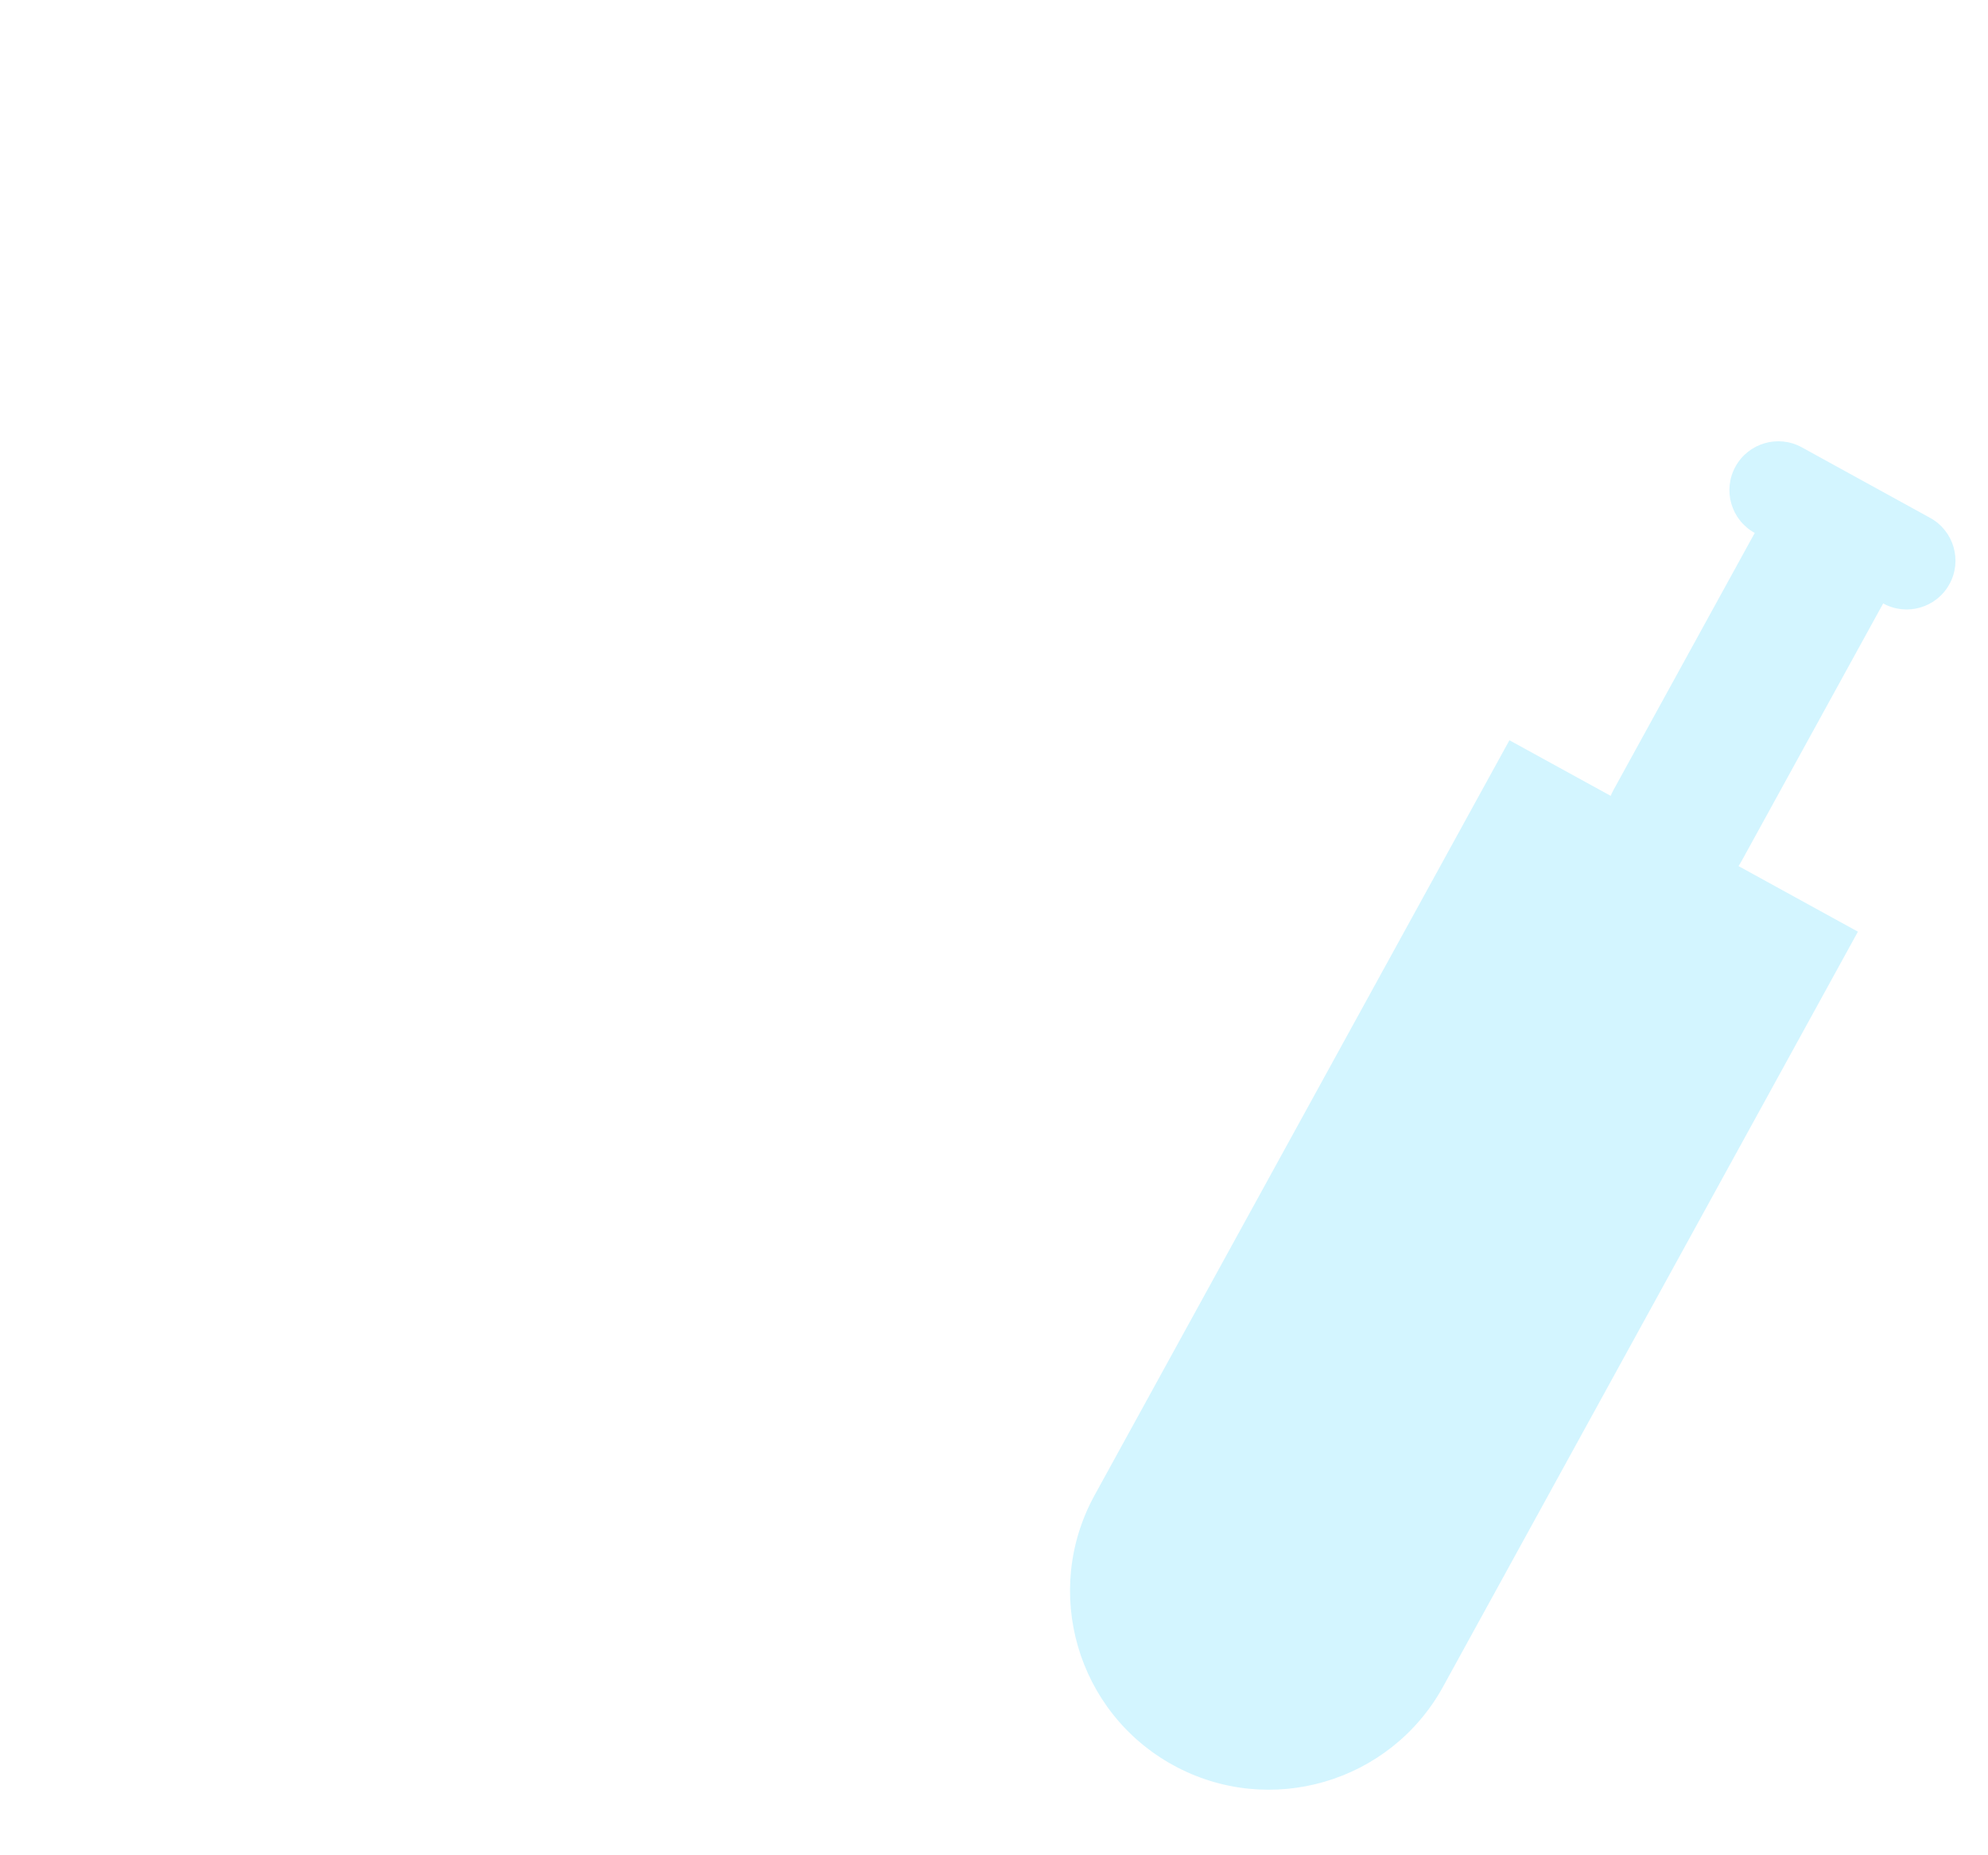 <svg width="30" height="28" viewBox="0 0 30 28" fill="none" xmlns="http://www.w3.org/2000/svg">
<g filter="url(#filter0_b_14_2065)">
<rect width="24" height="24" rx="12" fill="white" fill-opacity="0.1"/>
<path d="M8.186 15.011V13.768L12.585 6.818H13.565V8.648H12.943L9.796 13.629V13.709H15.827V15.011H8.186ZM13.013 17V14.633L13.023 14.067V6.818H14.48V17H13.013Z" fill="white"/>
<g filter="url(#filter1_b_14_2065)">
<path fill-rule="evenodd" clip-rule="evenodd" d="M26.189 7.042C26.385 6.686 26.833 6.555 27.19 6.751L29.127 7.816C29.484 8.012 29.614 8.46 29.418 8.816C29.222 9.173 28.774 9.303 28.418 9.107L26.288 12.983C26.272 13.013 26.254 13.043 26.235 13.071L28.037 14.061L21.777 25.455C20.979 26.907 19.155 27.437 17.703 26.64C16.251 25.842 15.721 24.018 16.518 22.566L22.778 11.172L24.306 12.011C24.319 11.98 24.334 11.949 24.351 11.918L26.48 8.043L26.48 8.043C26.123 7.847 25.993 7.399 26.189 7.042Z" fill="#75DEFF" fill-opacity="0.32"/>
</g>
</g>
<defs>
<filter id="filter0_b_14_2065" x="-14" y="-14" width="57.509" height="55.011" filterUnits="userSpaceOnUse" color-interpolation-filters="sRGB">
<feFlood flood-opacity="0" result="BackgroundImageFix"/>
<feGaussianBlur in="BackgroundImageFix" stdDeviation="7"/>
<feComposite in2="SourceAlpha" operator="in" result="effect1_backgroundBlur_14_2065"/>
<feBlend mode="normal" in="SourceGraphic" in2="effect1_backgroundBlur_14_2065" result="shape"/>
</filter>
<filter id="filter1_b_14_2065" x="2.147" y="-7.34" width="41.362" height="48.35" filterUnits="userSpaceOnUse" color-interpolation-filters="sRGB">
<feFlood flood-opacity="0" result="BackgroundImageFix"/>
<feGaussianBlur in="BackgroundImageFix" stdDeviation="7"/>
<feComposite in2="SourceAlpha" operator="in" result="effect1_backgroundBlur_14_2065"/>
<feBlend mode="normal" in="SourceGraphic" in2="effect1_backgroundBlur_14_2065" result="shape"/>
</filter>
</defs>
</svg>
